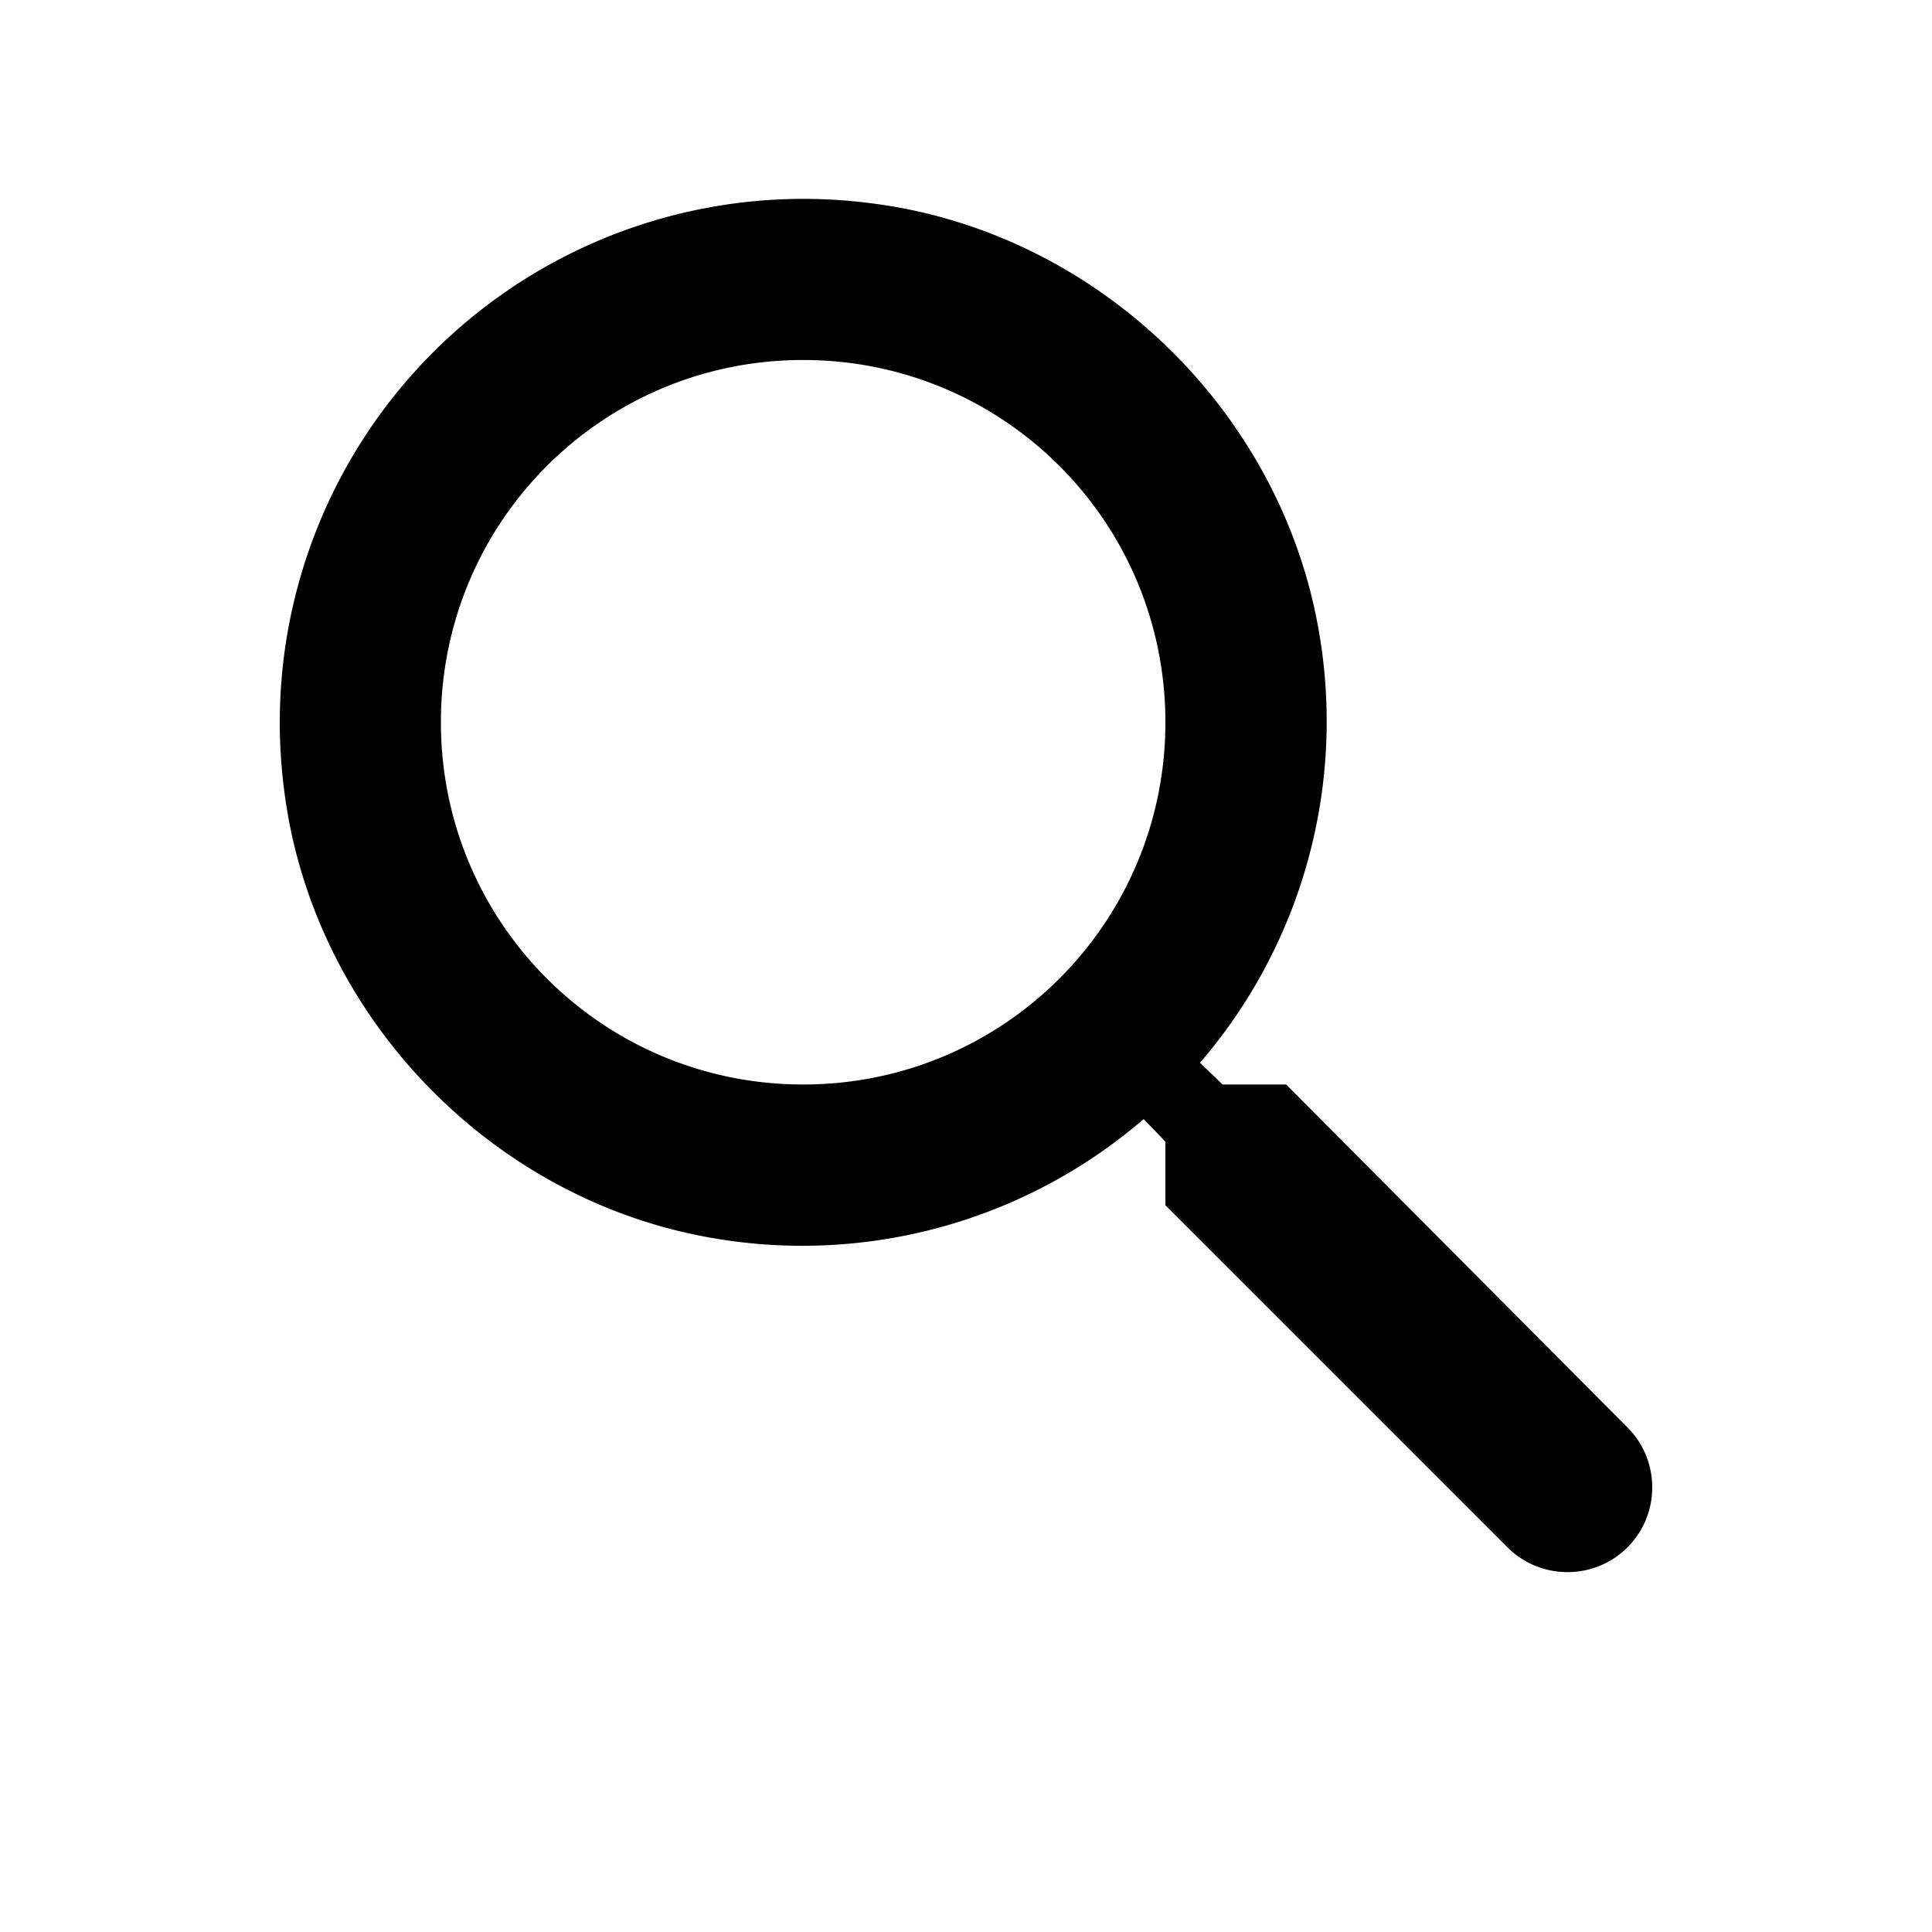 <svg fill="none" xmlns="http://www.w3.org/2000/svg" viewBox="0 0 24 24"><path fill-rule="evenodd" clip-rule="evenodd" d="M15.187 13.472h.79l4.24 4.26c.41.41.41 1.08 0 1.49-.41.41-1.08.41-1.49 0l-4.25-4.25v-.79l-.27-.28a6.5 6.5 0 0 1-5.34 1.48c-2.78-.47-5-2.79-5.34-5.59a6.505 6.505 0 0 1 7.27-7.27c2.8.34 5.12 2.56 5.59 5.34a6.5 6.5 0 0 1-1.48 5.34l.28.27Zm-9.71-4.5c0 2.49 2.01 4.5 4.5 4.5s4.5-2.01 4.5-4.5-2.01-4.5-4.5-4.5-4.5 2.01-4.5 4.5Z" fill="currentColor"/></svg>
